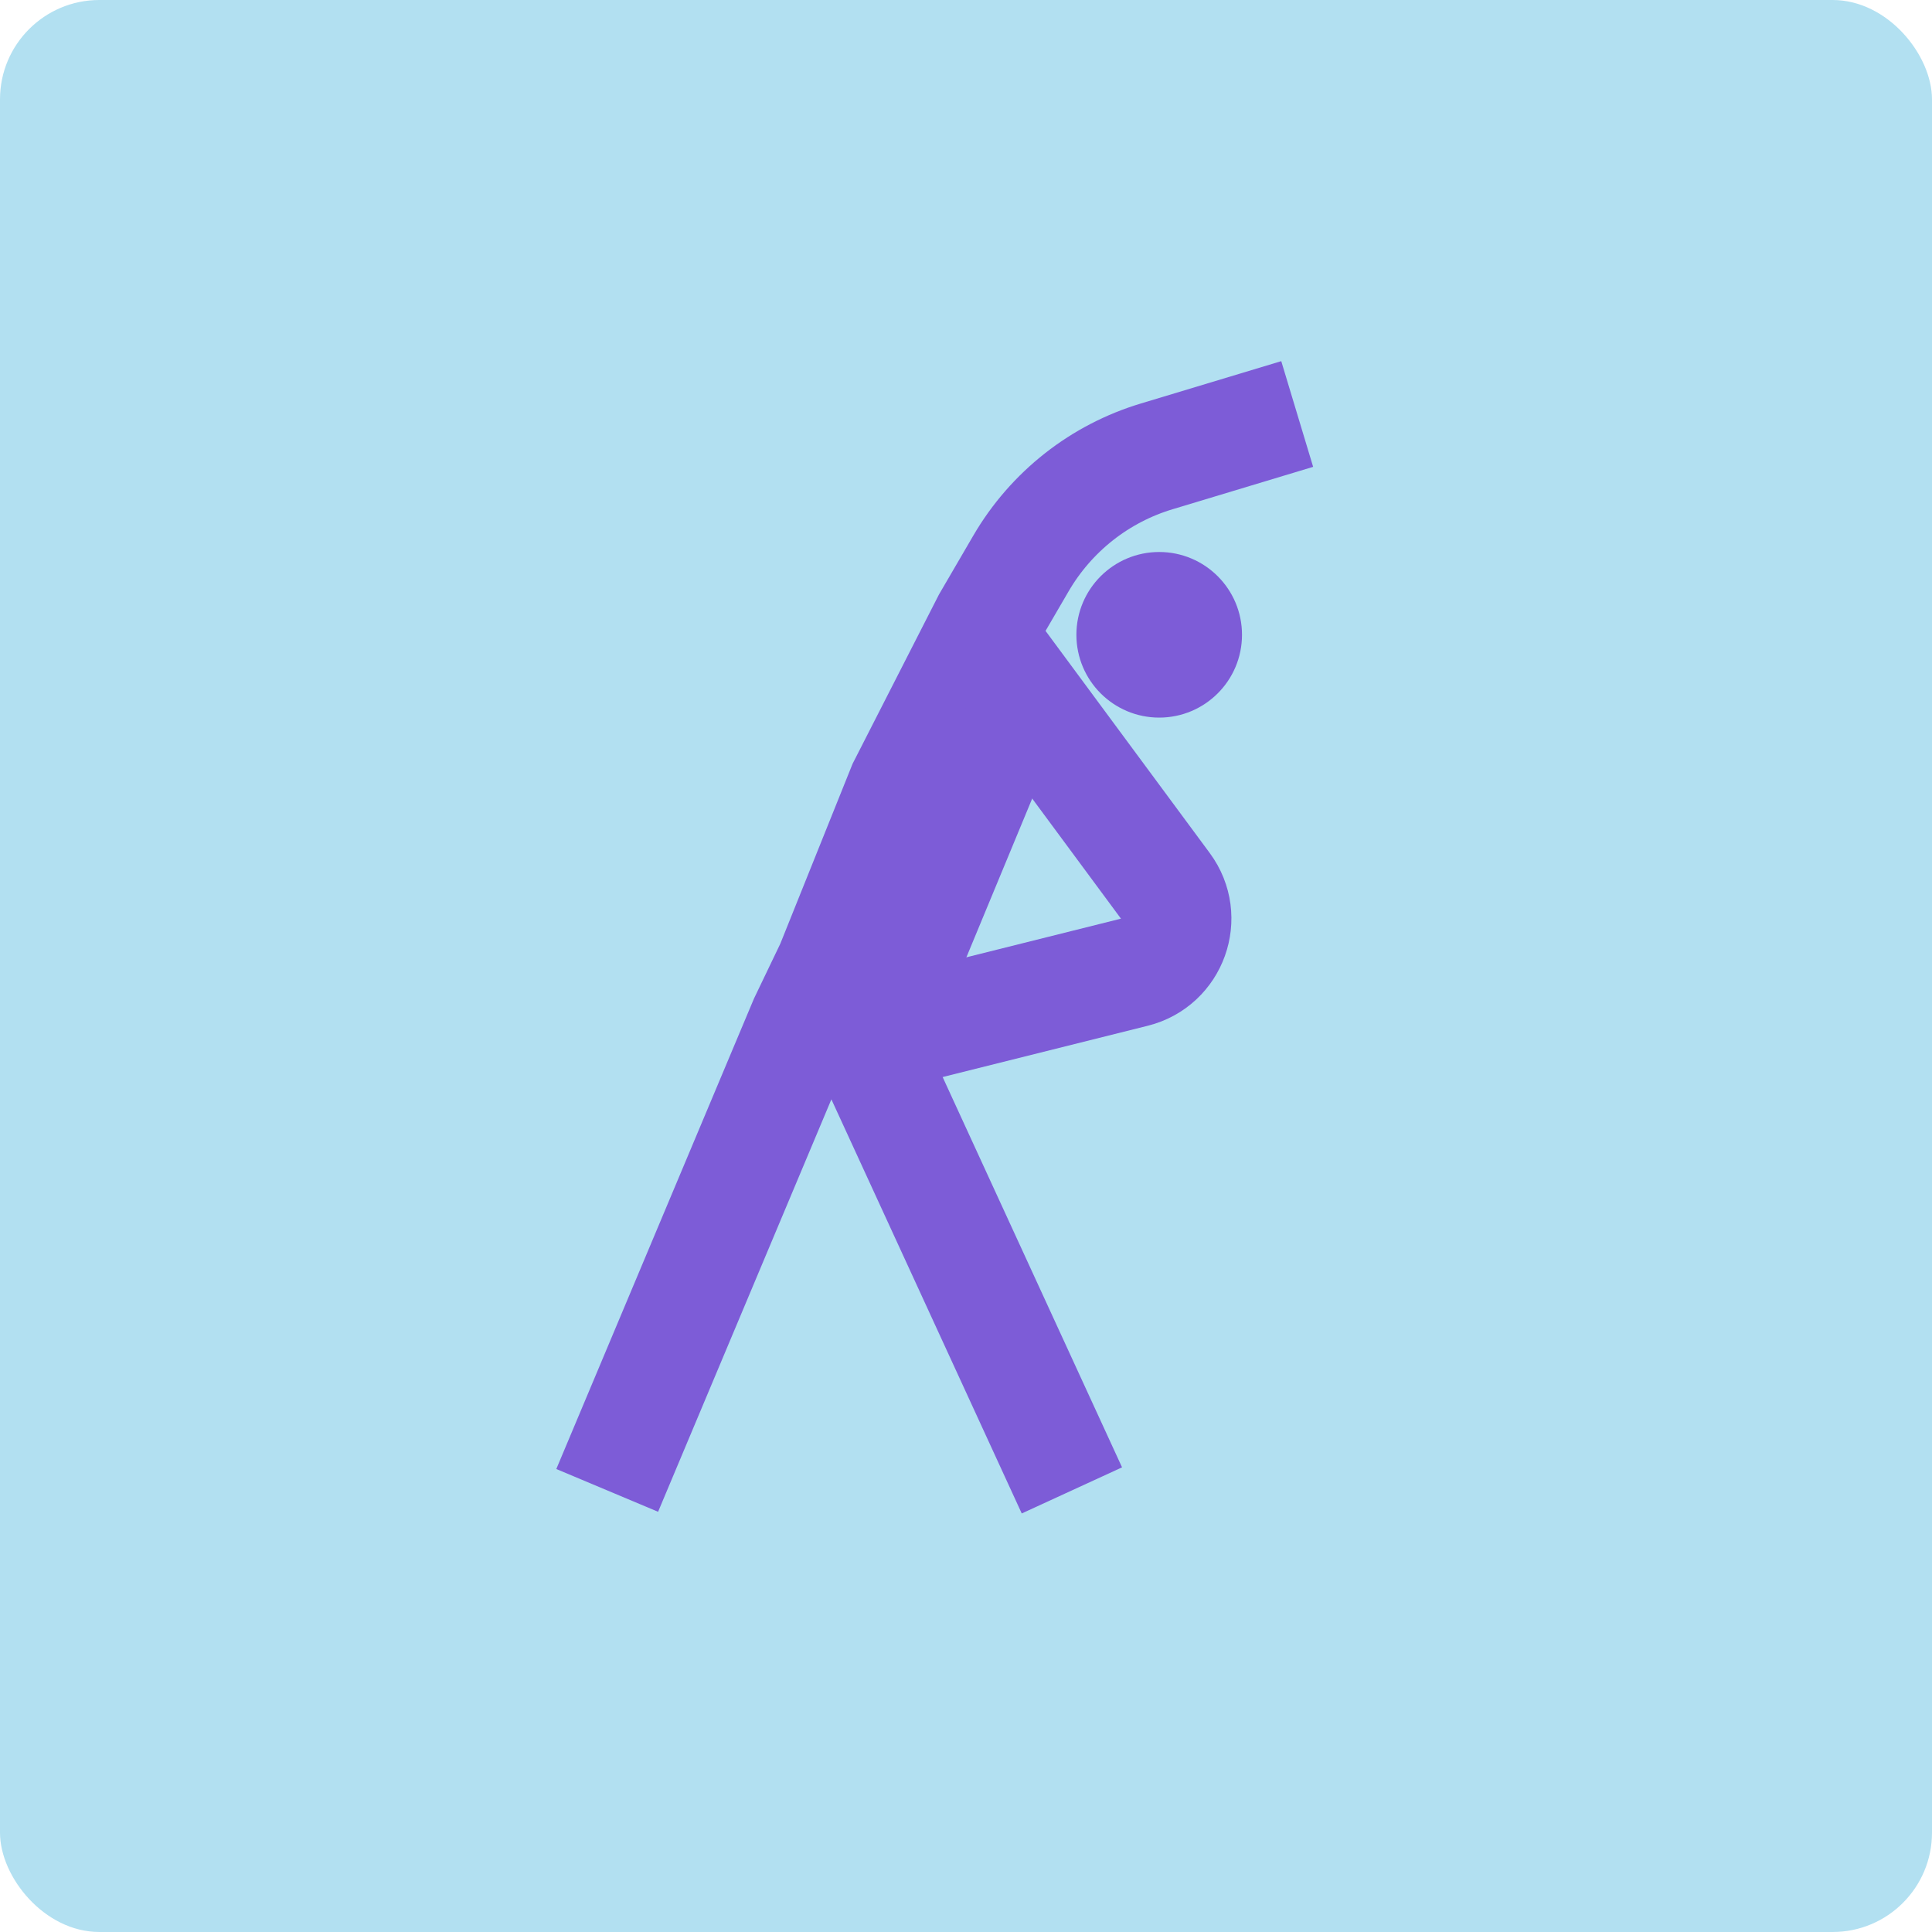 <svg width="70" height="70" viewBox="0 0 70 70" fill="none" xmlns="http://www.w3.org/2000/svg">
<rect width="70" height="70" rx="3.6" fill="#B2E0F1"/>
<circle cx="42" cy="23" r="3" fill="#7D5CD7"/>
<path d="M47 15L41.907 16.536C40.889 16.843 39.938 17.336 39.102 17.992V17.992C38.253 18.658 37.537 19.479 36.993 20.412L35.776 22.5L32.714 28.5L30.103 35M22 54L29.143 37L30.103 35M30.103 35L38.837 54" stroke="#7D5CD7" stroke-width="4"/>
<rect x="33.894" y="24.855" width="4.799" height="13.289" transform="rotate(22.515 33.894 24.855)" fill="#7D5CD7"/>
<path d="M35.5 23L42.223 32.096C43.07 33.241 42.482 34.88 41.1 35.225L32 37.5" stroke="#7D5CD7" stroke-width="4"/>
</svg>
